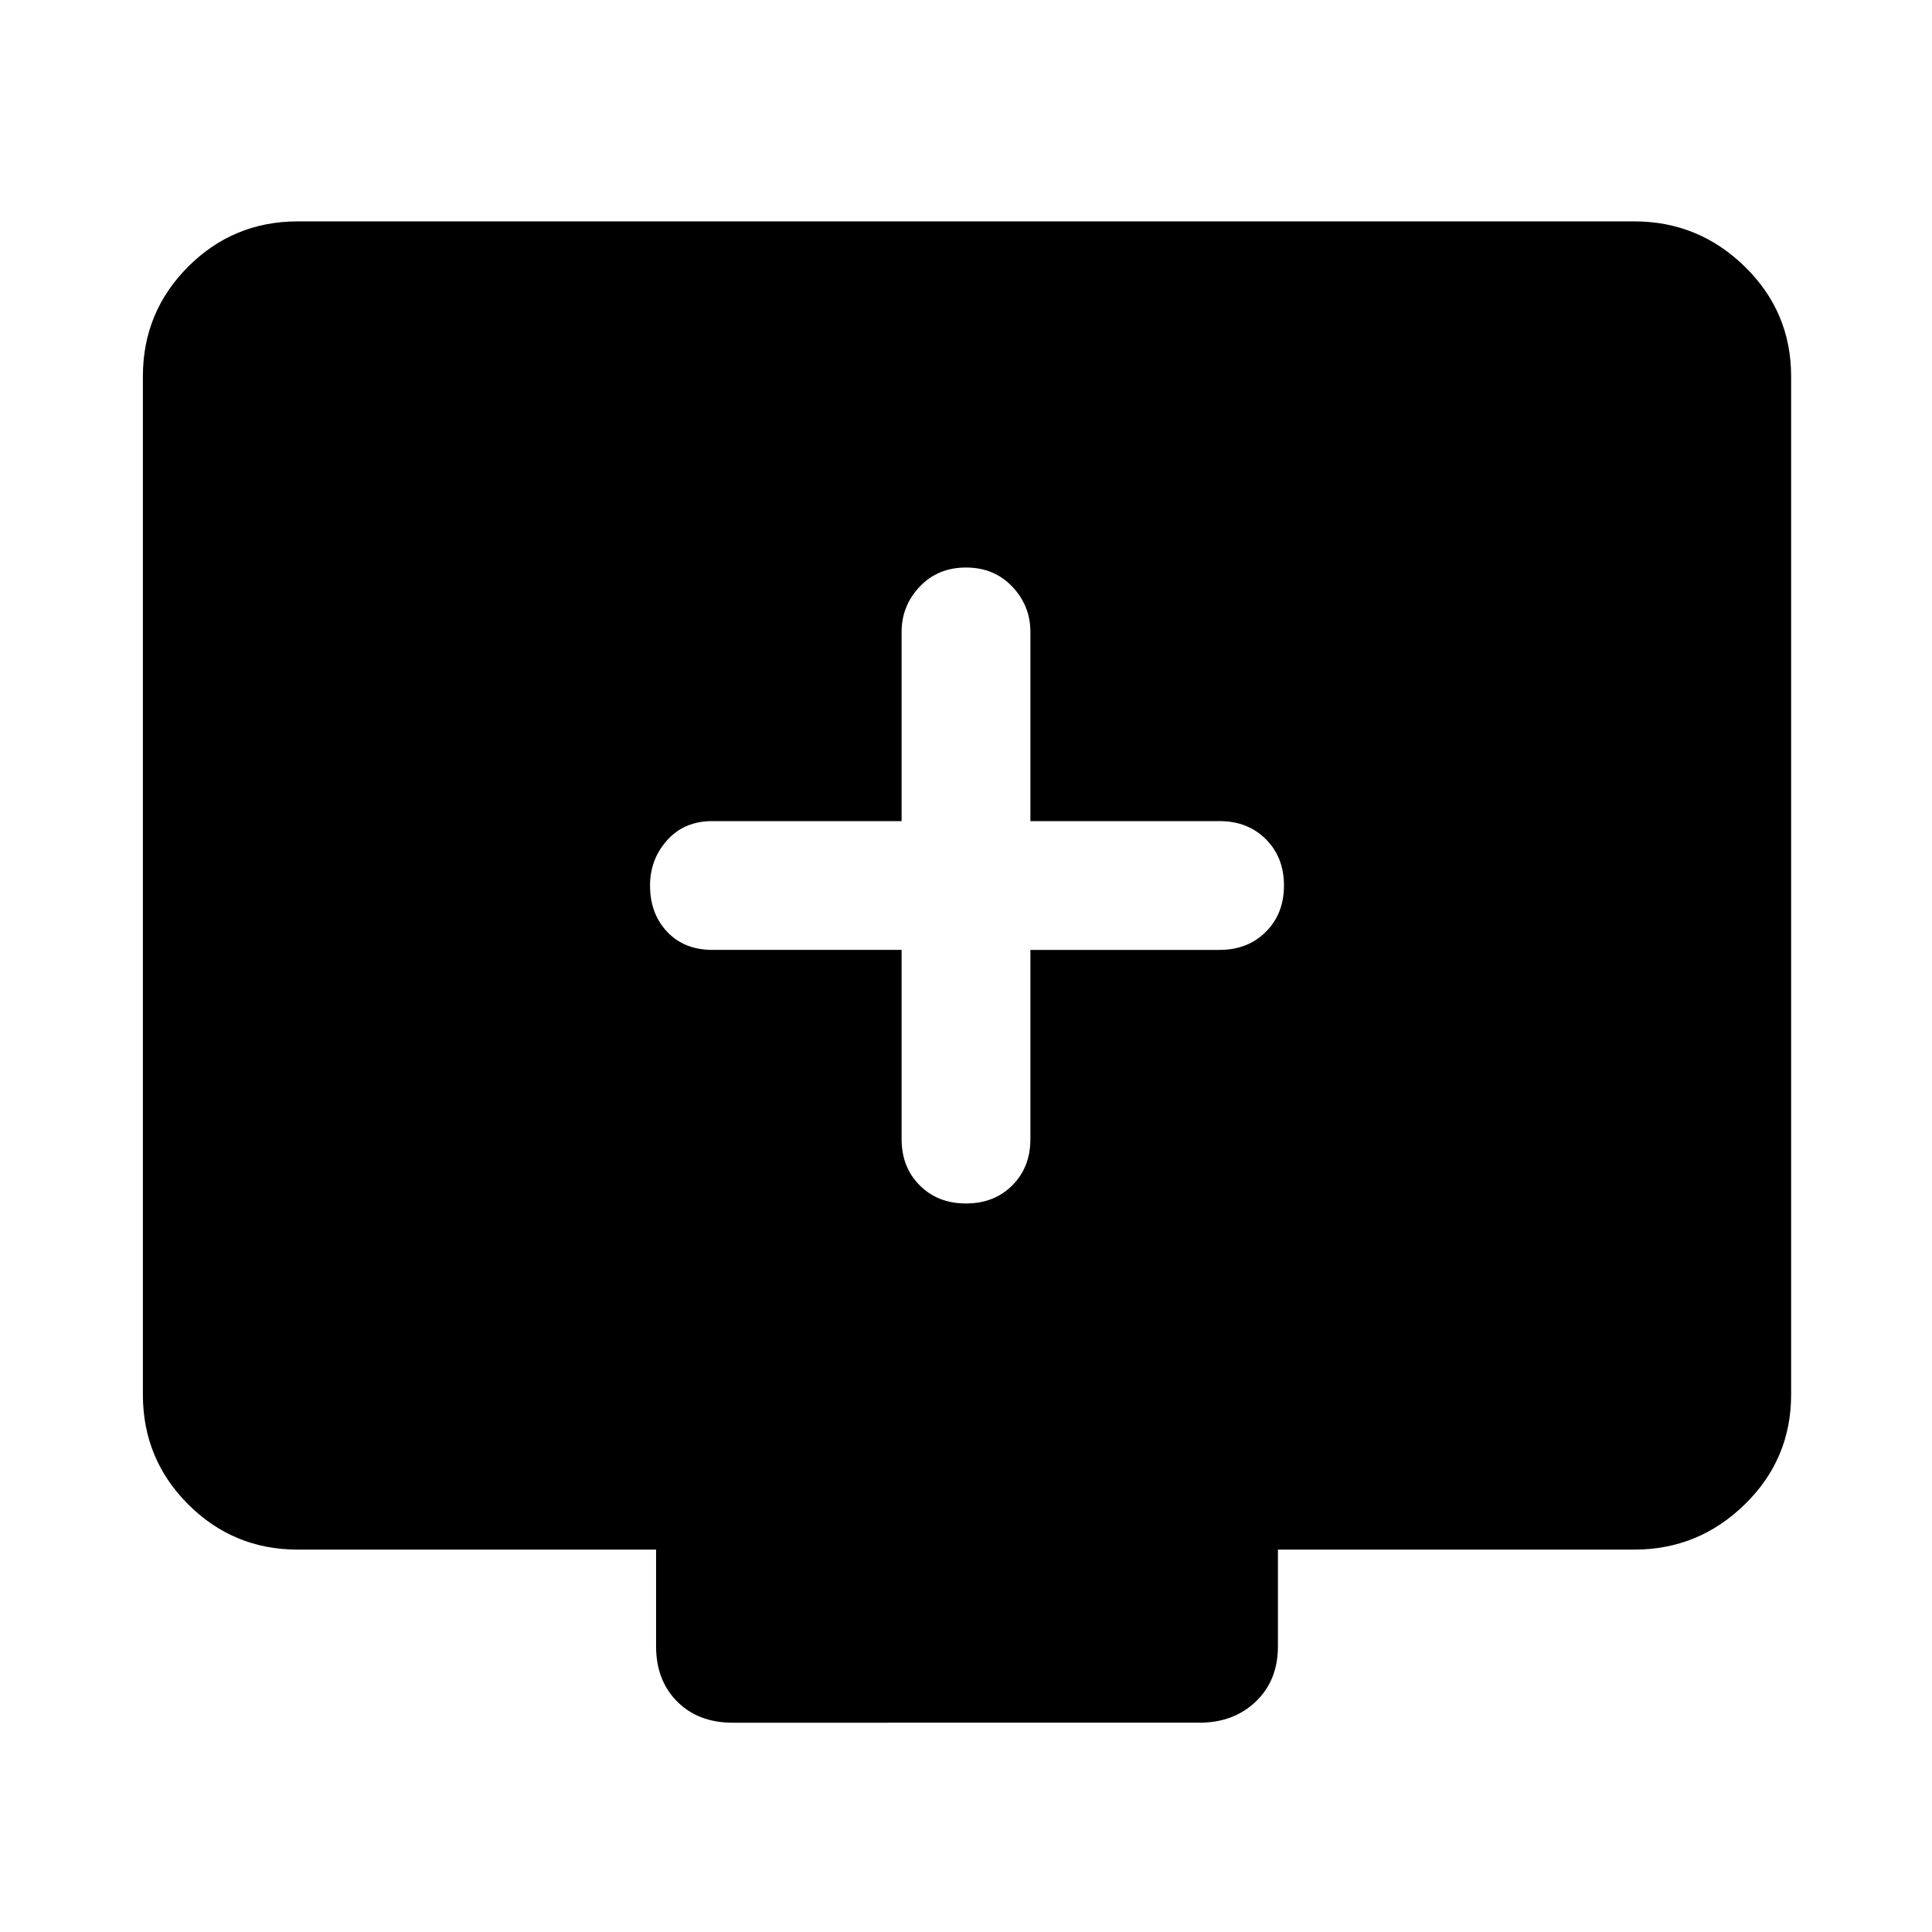<svg xmlns="http://www.w3.org/2000/svg" height="48" width="48"><path d="M24 29.9q.7 0 1.15-.45.45-.45.45-1.15v-4.7h4.7q.7 0 1.15-.45.45-.45.45-1.15t-.45-1.15q-.45-.45-1.15-.45h-4.7v-4.7q0-.65-.45-1.125T24 14.1q-.7 0-1.15.475-.45.475-.45 1.125v4.7h-4.7q-.7 0-1.125.475-.425.475-.425 1.125 0 .7.425 1.15.425.45 1.125.45h4.7v4.7q0 .7.45 1.15.45.45 1.15.45Zm-5.8 12.9q-.85 0-1.375-.525T16.3 40.9v-2.4H7.4q-1.6 0-2.725-1.125T3.55 34.65V9.35q0-1.6 1.125-2.725T7.4 5.5h33.2q1.6 0 2.75 1.125T44.5 9.35v25.3q0 1.6-1.15 2.725T40.6 38.5h-8.85v2.4q0 .85-.55 1.375t-1.4.525Z"/></svg>